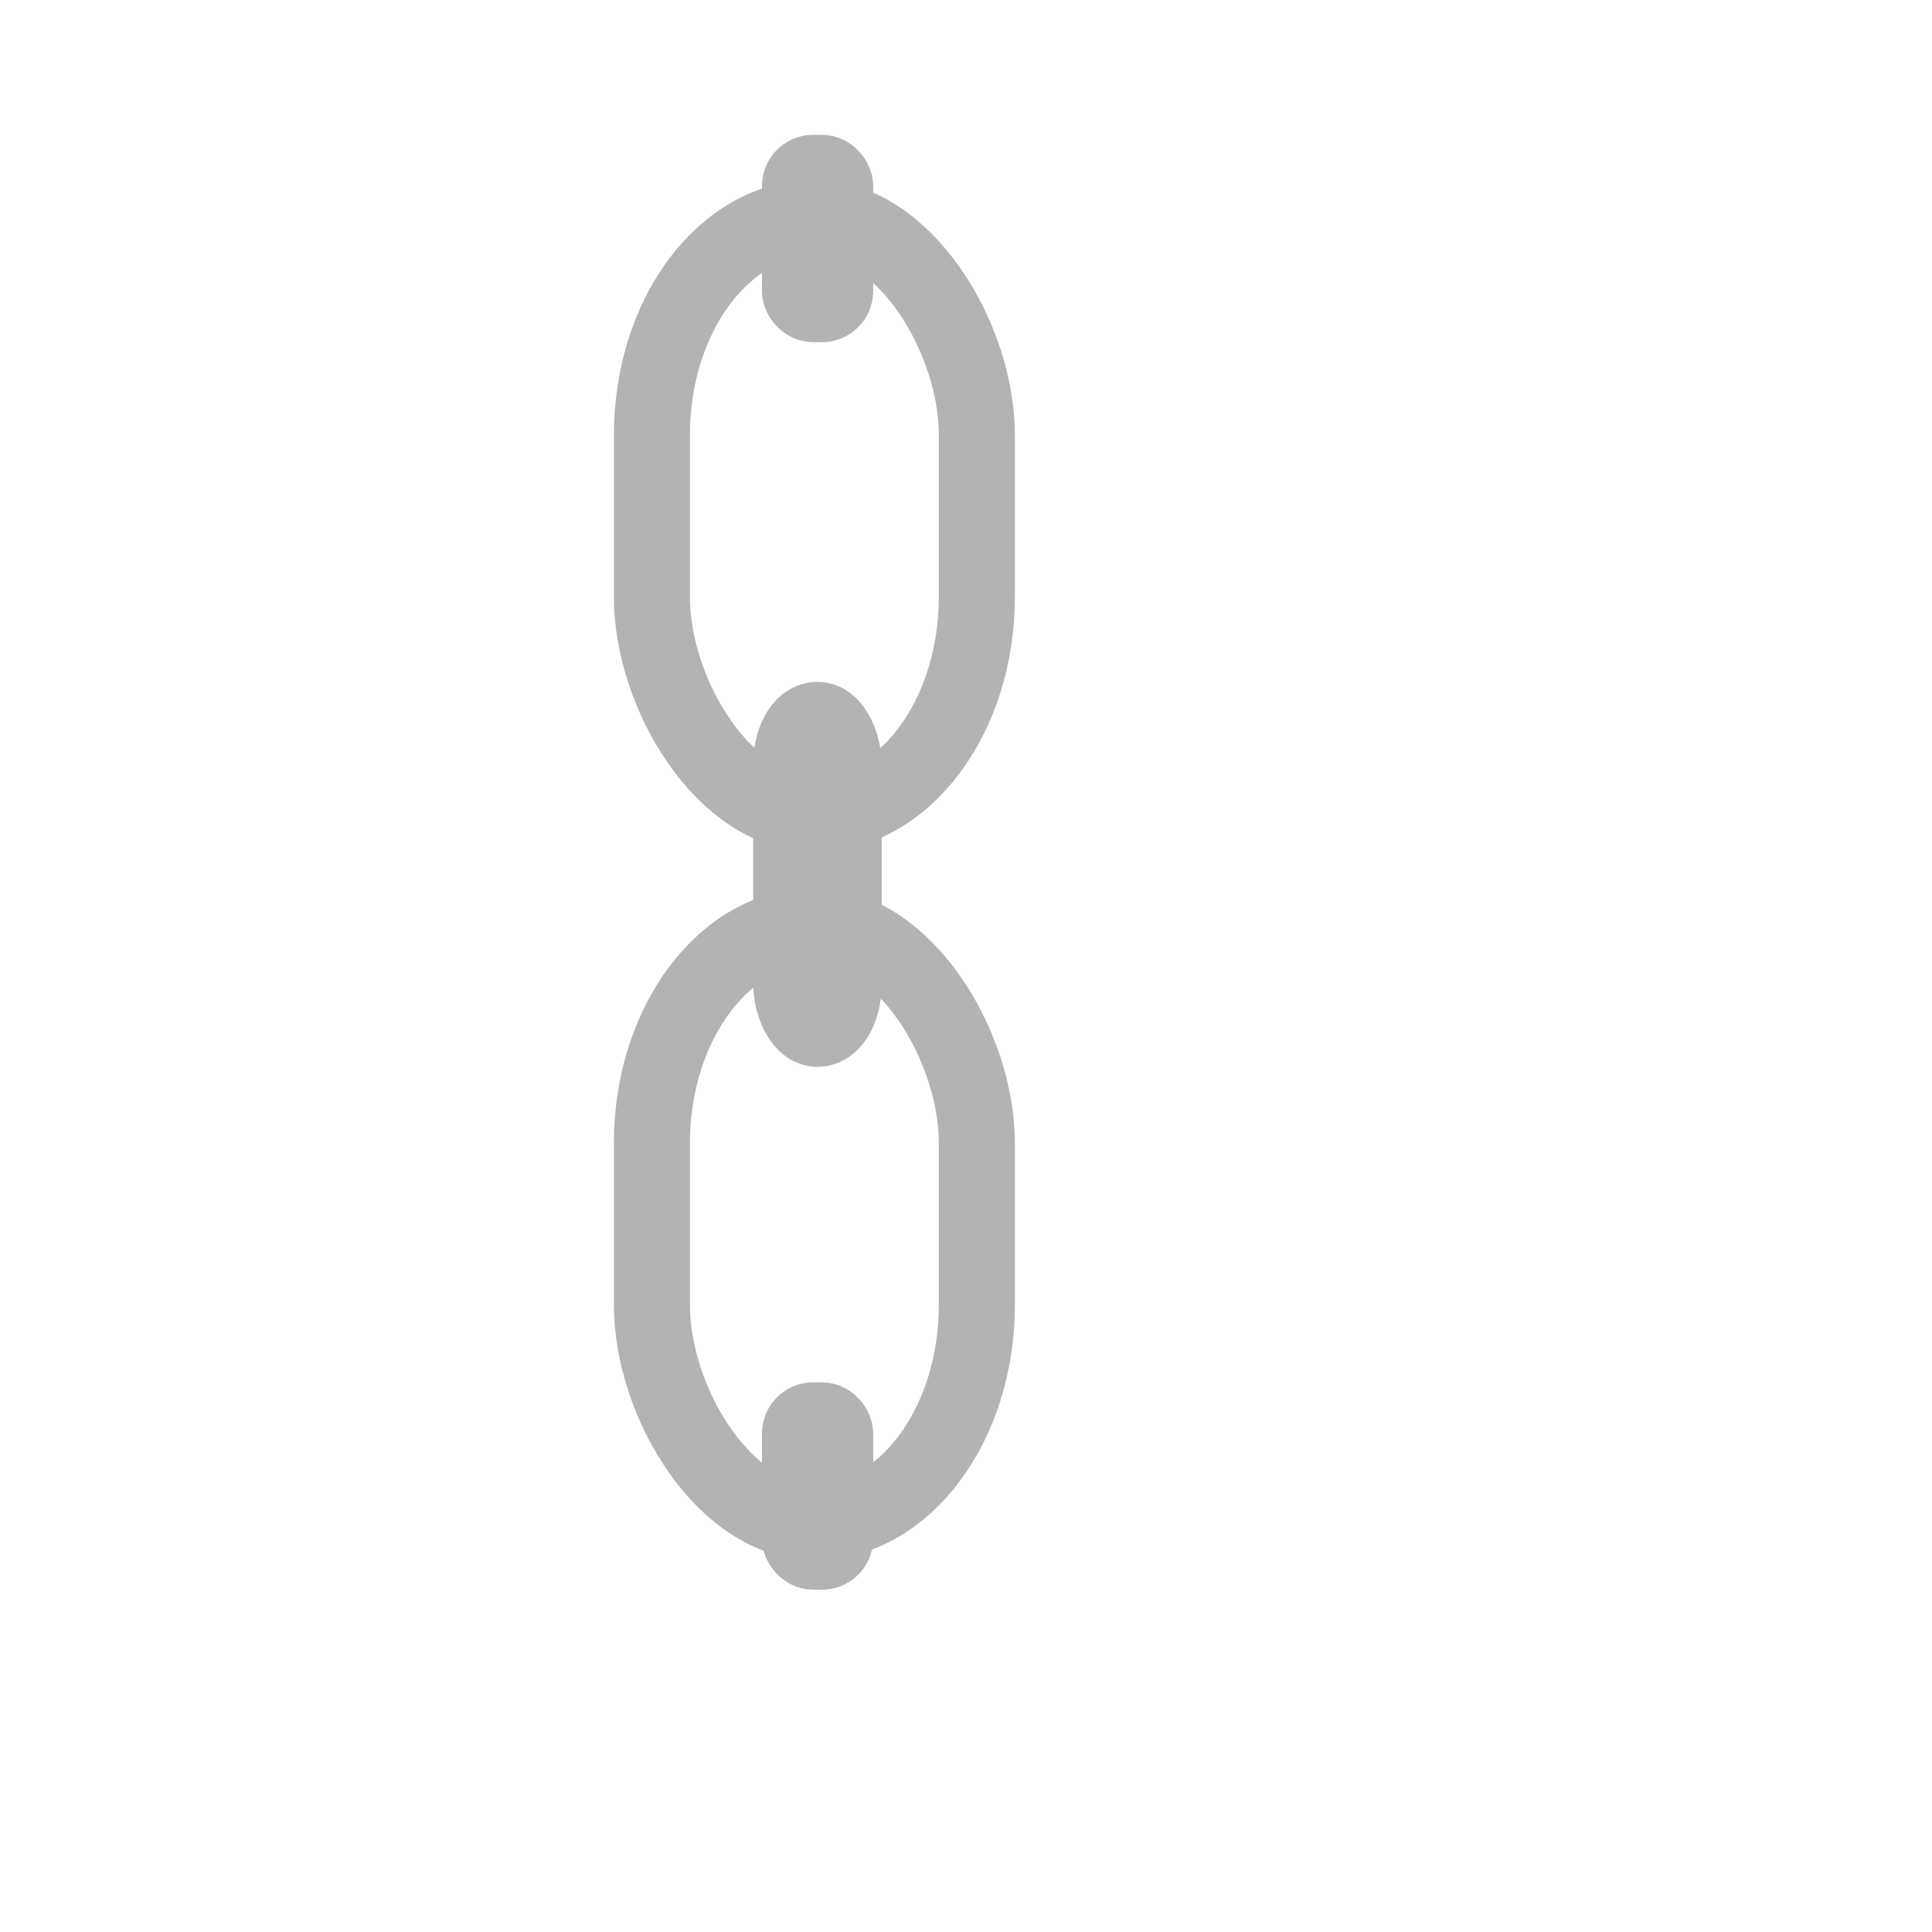 <?xml version="1.0" encoding="UTF-8" standalone="no"?>
<!-- Created with Inkscape (http://www.inkscape.org/) -->

<svg
   xmlns:dc="http://purl.org/dc/elements/1.1/"
   xmlns:cc="http://creativecommons.org/ns#"
   xmlns:rdf="http://www.w3.org/1999/02/22-rdf-syntax-ns#"
   xmlns:svg="http://www.w3.org/2000/svg"
   xmlns="http://www.w3.org/2000/svg"
   xmlns:sodipodi="http://sodipodi.sourceforge.net/DTD/sodipodi-0.dtd"
   xmlns:inkscape="http://www.inkscape.org/namespaces/inkscape"
   width="7.056mm"
   height="7.056mm"
   viewBox="0 0 7.056 7.056"
   version="1.1"
   id="svg8"
   inkscape:version="0.92.2 (5c3e80d, 2017-08-06)"
   sodipodi:docname="gimp-linked.svg">
  <defs
     id="defs2" />
  <sodipodi:namedview
     id="base"
     pagecolor="#ffffff"
     bordercolor="#666666"
     borderopacity="1.0"
     inkscape:pageopacity="0.0"
     inkscape:pageshadow="2"
     inkscape:zoom="11.2"
     inkscape:cx="-4.0087465"
     inkscape:cy="9.5495348"
     inkscape:document-units="mm"
     inkscape:current-layer="layer1"
     showgrid="false"
     inkscape:window-width="1366"
     inkscape:window-height="715"
     inkscape:window-x="0"
     inkscape:window-y="28"
     inkscape:window-maximized="1" />
  <g
     inkscape:label="Layer 1"
     inkscape:groupmode="layer"
     id="layer1"
     transform="translate(-41.887,-144.826)">
    <g
       id="g864"
       transform="matrix(0.834,0,0,0.834,11.289,23.049)">
      <rect
         ry="0.951"
         y="146.97"
         x="39.543"
         height="2.61"
         width="1.423"
         id="rect828"
         style="opacity:1;fill:none;fill-opacity:1;stroke:#b3b3b3;stroke-width:0.333;stroke-linecap:butt;stroke-linejoin:miter;stroke-miterlimit:4;stroke-dasharray:none;stroke-dashoffset:16.857;stroke-opacity:1;paint-order:markers stroke fill" />
      <rect
         ry="0.083"
         y="146.747"
         x="40.166"
         height="0.626"
         width="0.205"
         id="rect830"
         style="opacity:1;fill:none;fill-opacity:1;stroke:#b3b3b3;stroke-width:0.282;stroke-linecap:butt;stroke-linejoin:miter;stroke-miterlimit:4;stroke-dasharray:none;stroke-dashoffset:16.857;stroke-opacity:1;paint-order:markers stroke fill" />
      <rect
         style="opacity:1;fill:none;fill-opacity:1;stroke:#b3b3b3;stroke-width:0.383;stroke-linecap:butt;stroke-linejoin:miter;stroke-miterlimit:4;stroke-dasharray:none;stroke-dashoffset:16.857;stroke-opacity:1;paint-order:markers stroke fill"
         id="rect834"
         width="0.18"
         height="1.303"
         x="40.178"
         y="149.193"
         ry="0.173" />
      <rect
         style="opacity:1;fill:none;fill-opacity:1;stroke:#b3b3b3;stroke-width:0.333;stroke-linecap:butt;stroke-linejoin:miter;stroke-miterlimit:4;stroke-dasharray:none;stroke-dashoffset:16.857;stroke-opacity:1;paint-order:markers stroke fill"
         id="rect836"
         width="1.423"
         height="2.61"
         x="39.543"
         y="150.071"
         ry="0.951" />
      <rect
         style="opacity:1;fill:none;fill-opacity:1;stroke:#b3b3b3;stroke-width:0.282;stroke-linecap:butt;stroke-linejoin:miter;stroke-miterlimit:4;stroke-dasharray:none;stroke-dashoffset:16.857;stroke-opacity:1;paint-order:markers stroke fill"
         id="rect838"
         width="0.205"
         height="0.626"
         x="40.166"
         y="152.21"
         ry="0.083" />
    </g>
  </g>
</svg>
